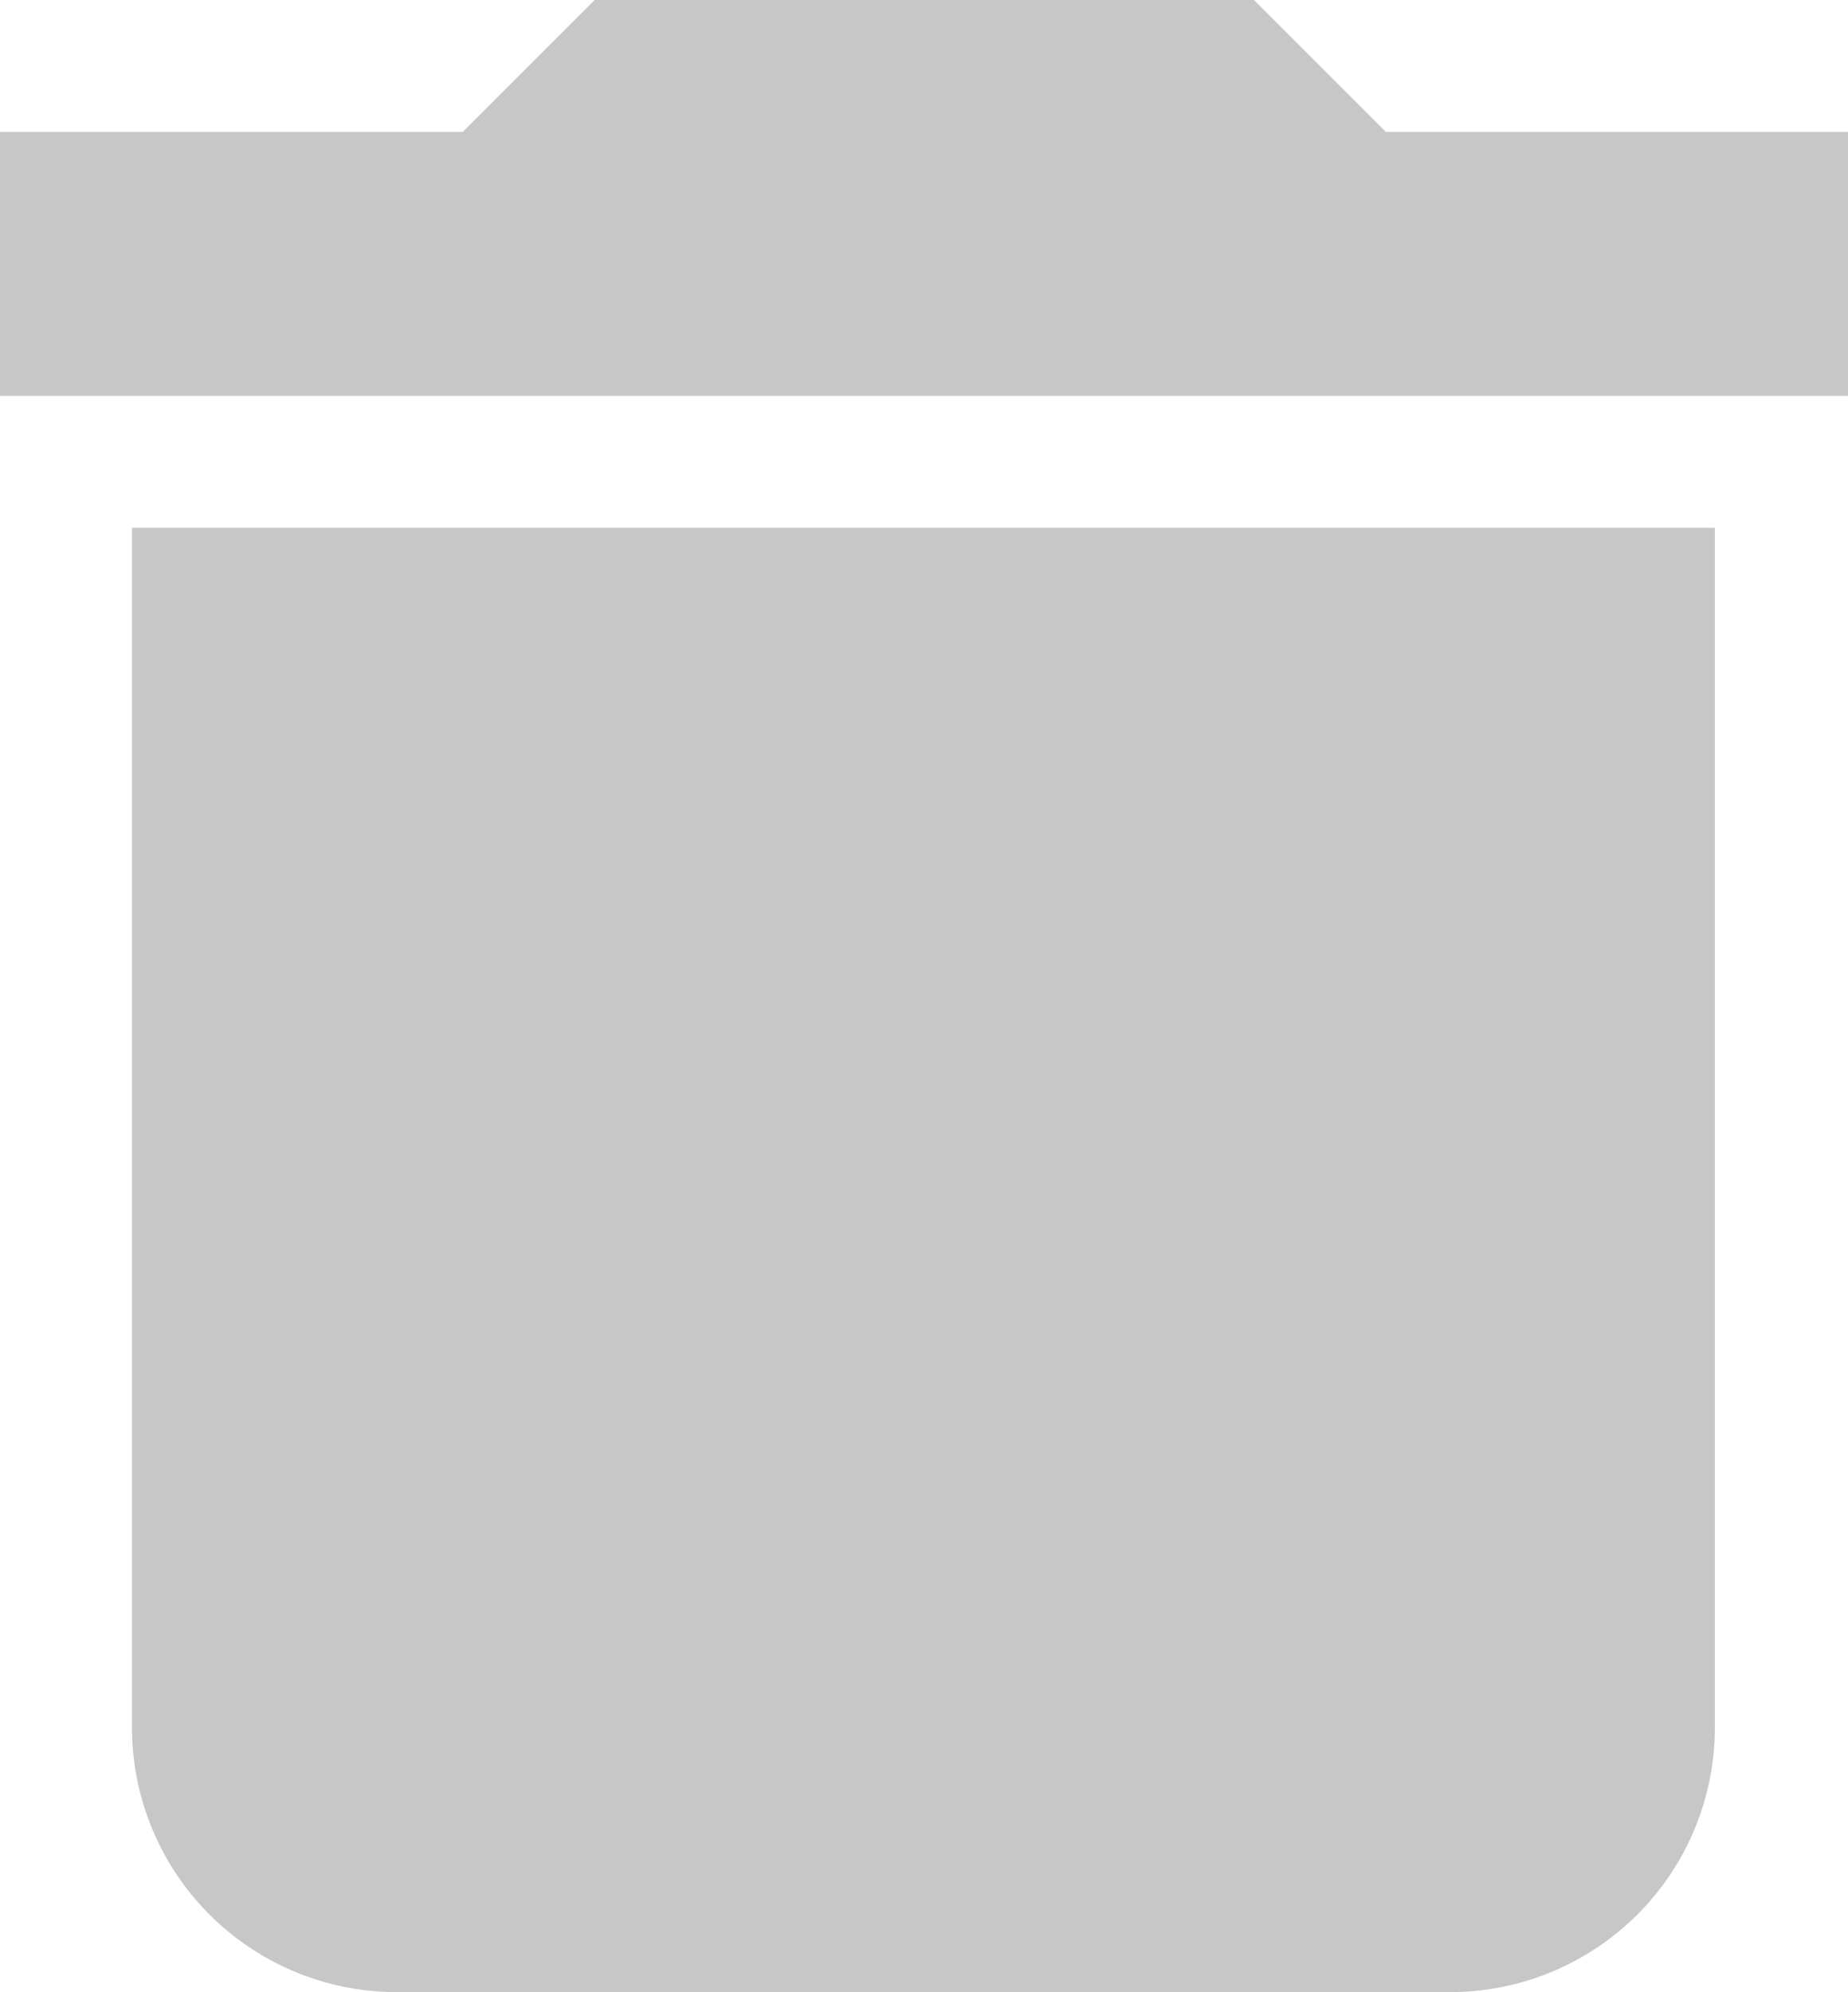 <svg xmlns="http://www.w3.org/2000/svg" width="9.634" height="10.386" viewBox="0 0 9.634 10.386">
    <path data-name="Icon material-delete" d="M8.188 13.51a1.38 1.38 0 0 0 1.376 1.376h5.5a1.38 1.38 0 0 0 1.376-1.376V7.252H8.188zm8.946-8.322h-2.409l-.688-.688H10.6l-.688.688H7.5v1.376h9.634z" transform="translate(-7.5 -4.5)" style="fill:#c7c7c7"/>
</svg>
